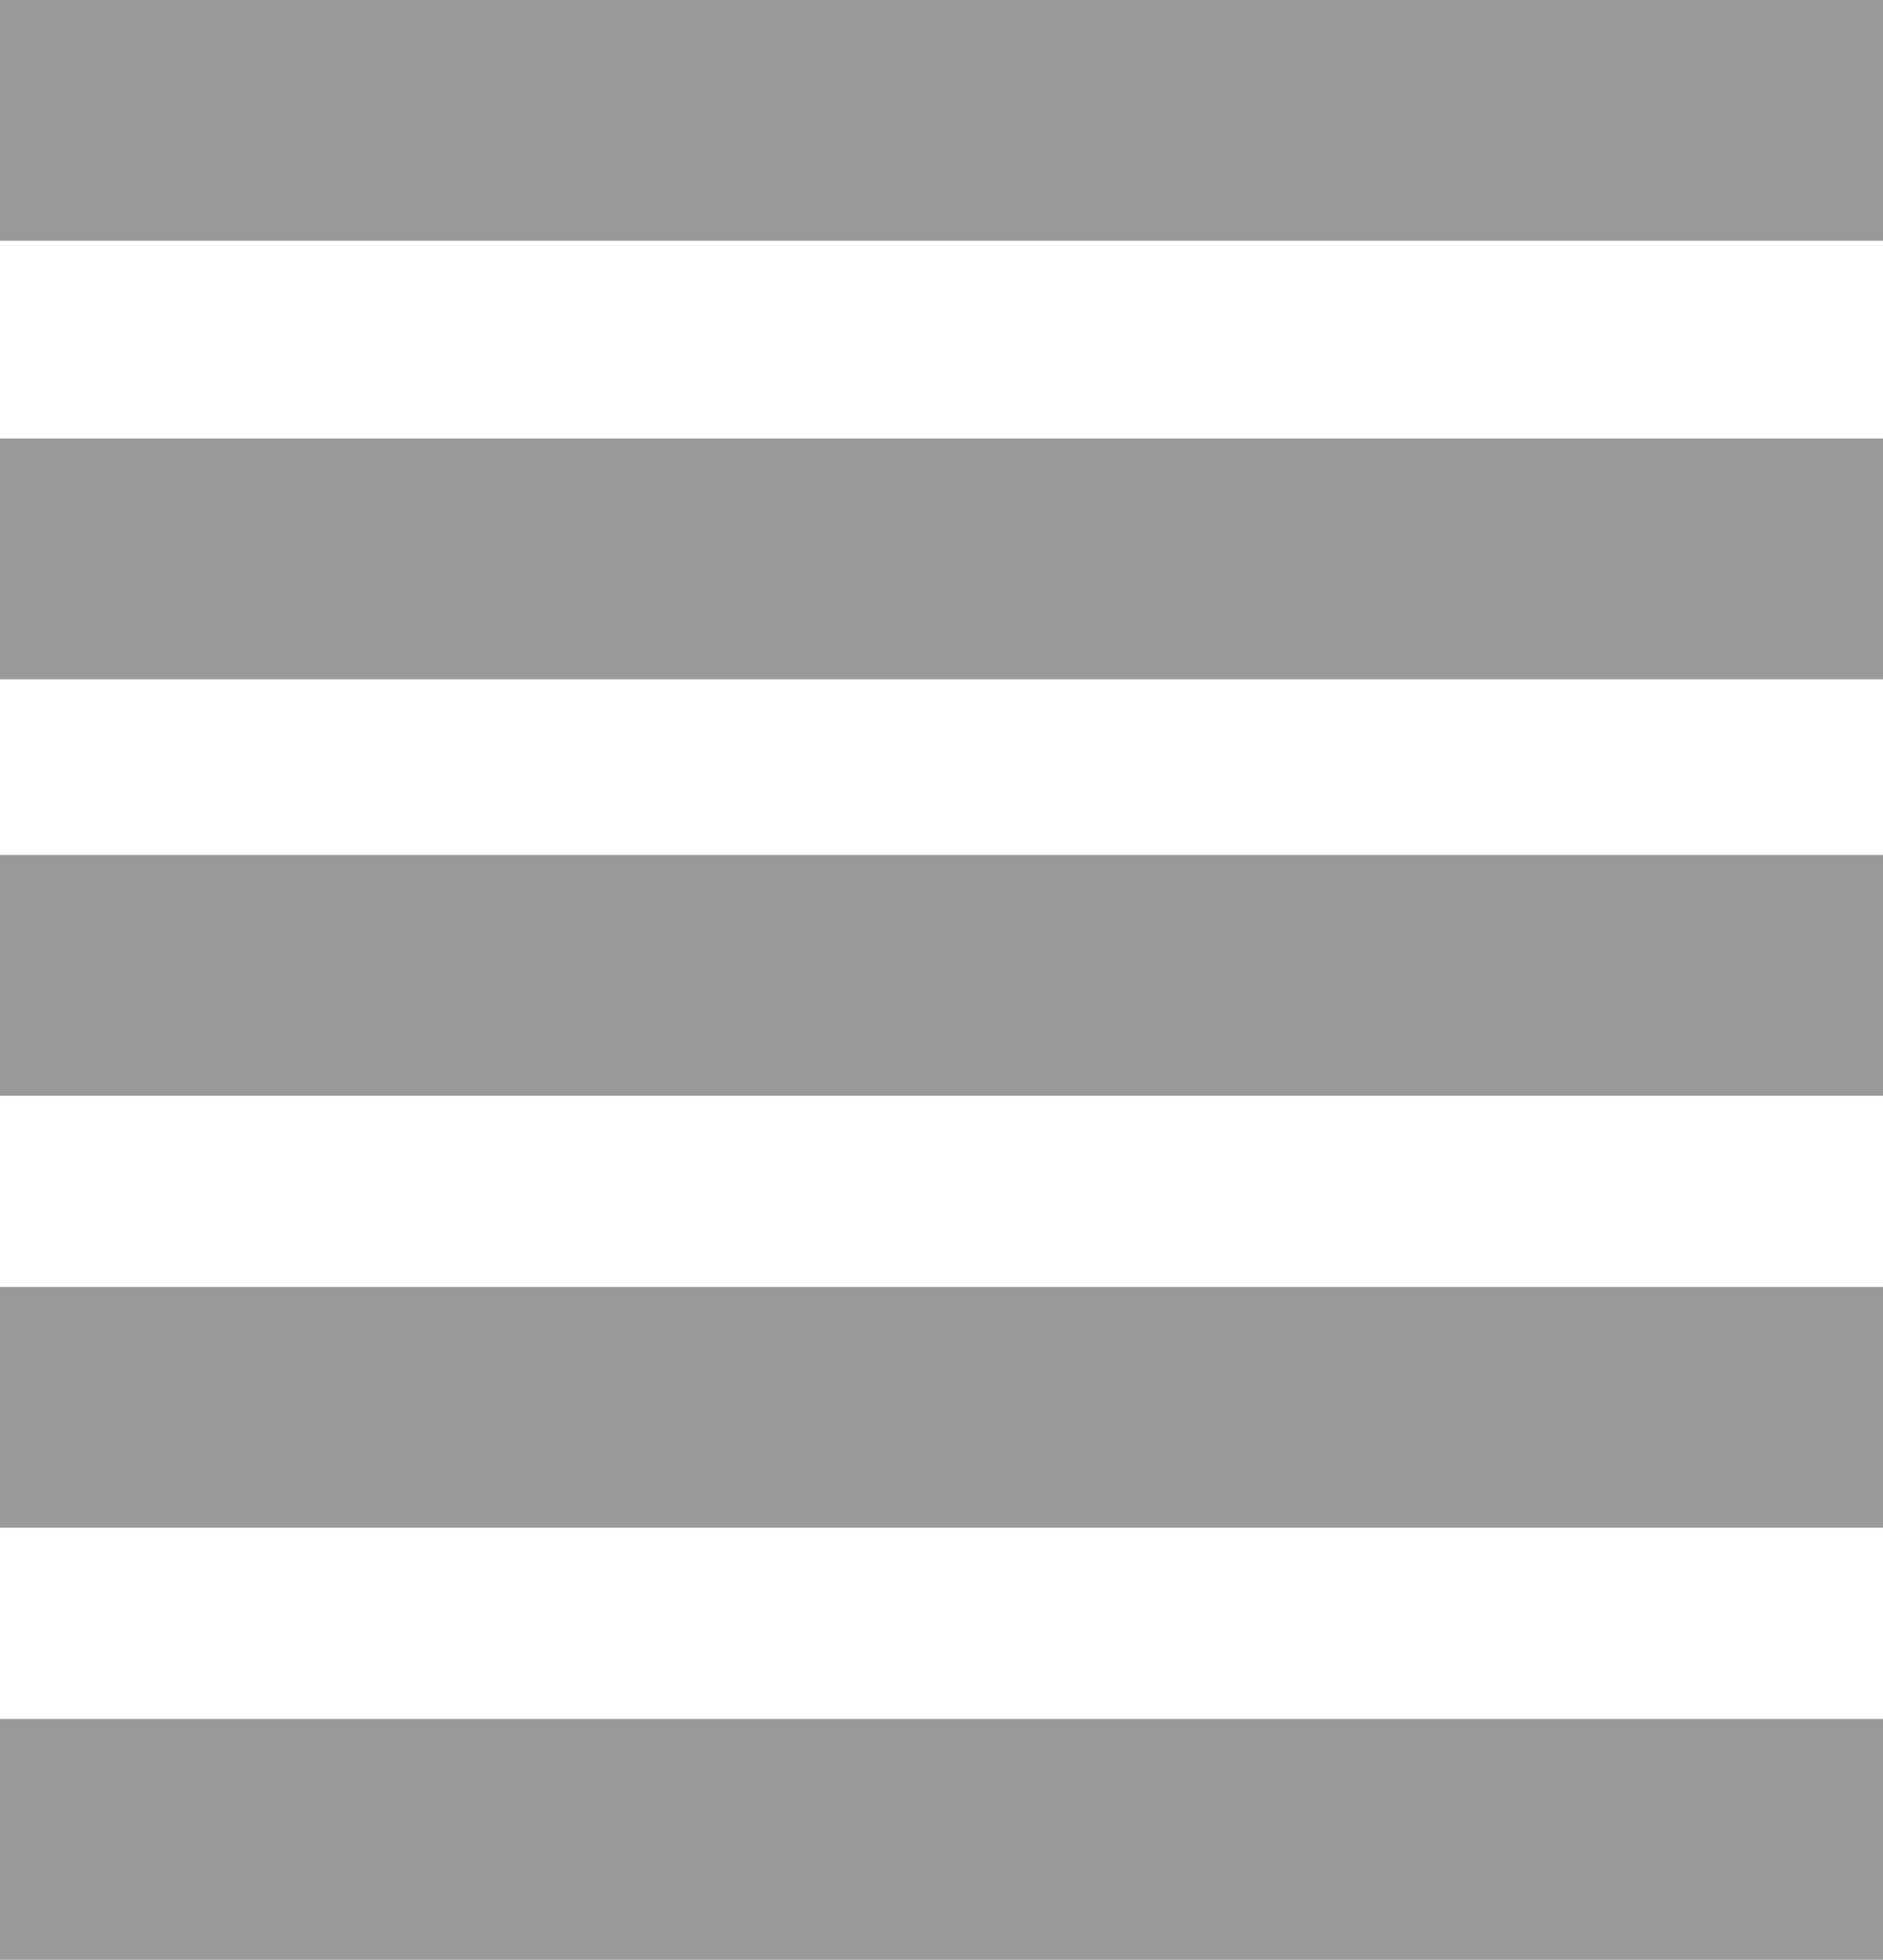 <svg xmlns="http://www.w3.org/2000/svg" width="15" height="15.604" viewBox="0 0 15 15.604">
  <g id="g6682" transform="translate(-975.281 -466.87)">
    <rect id="rect6631-2" width="15" height="1.917" transform="translate(975.281 466.87)" fill="#999"/>
    <rect id="rect6669" width="15" height="1.917" transform="translate(975.281 470.362)" fill="#999"/>
    <rect id="rect6671" width="15" height="1.917" transform="translate(975.281 473.677)" fill="#999"/>
    <rect id="rect6673" width="15" height="1.917" transform="translate(975.281 477.117)" fill="#999"/>
    <rect id="rect6675" width="15" height="1.917" transform="translate(975.281 480.557)" fill="#999"/>
  </g>
</svg>
